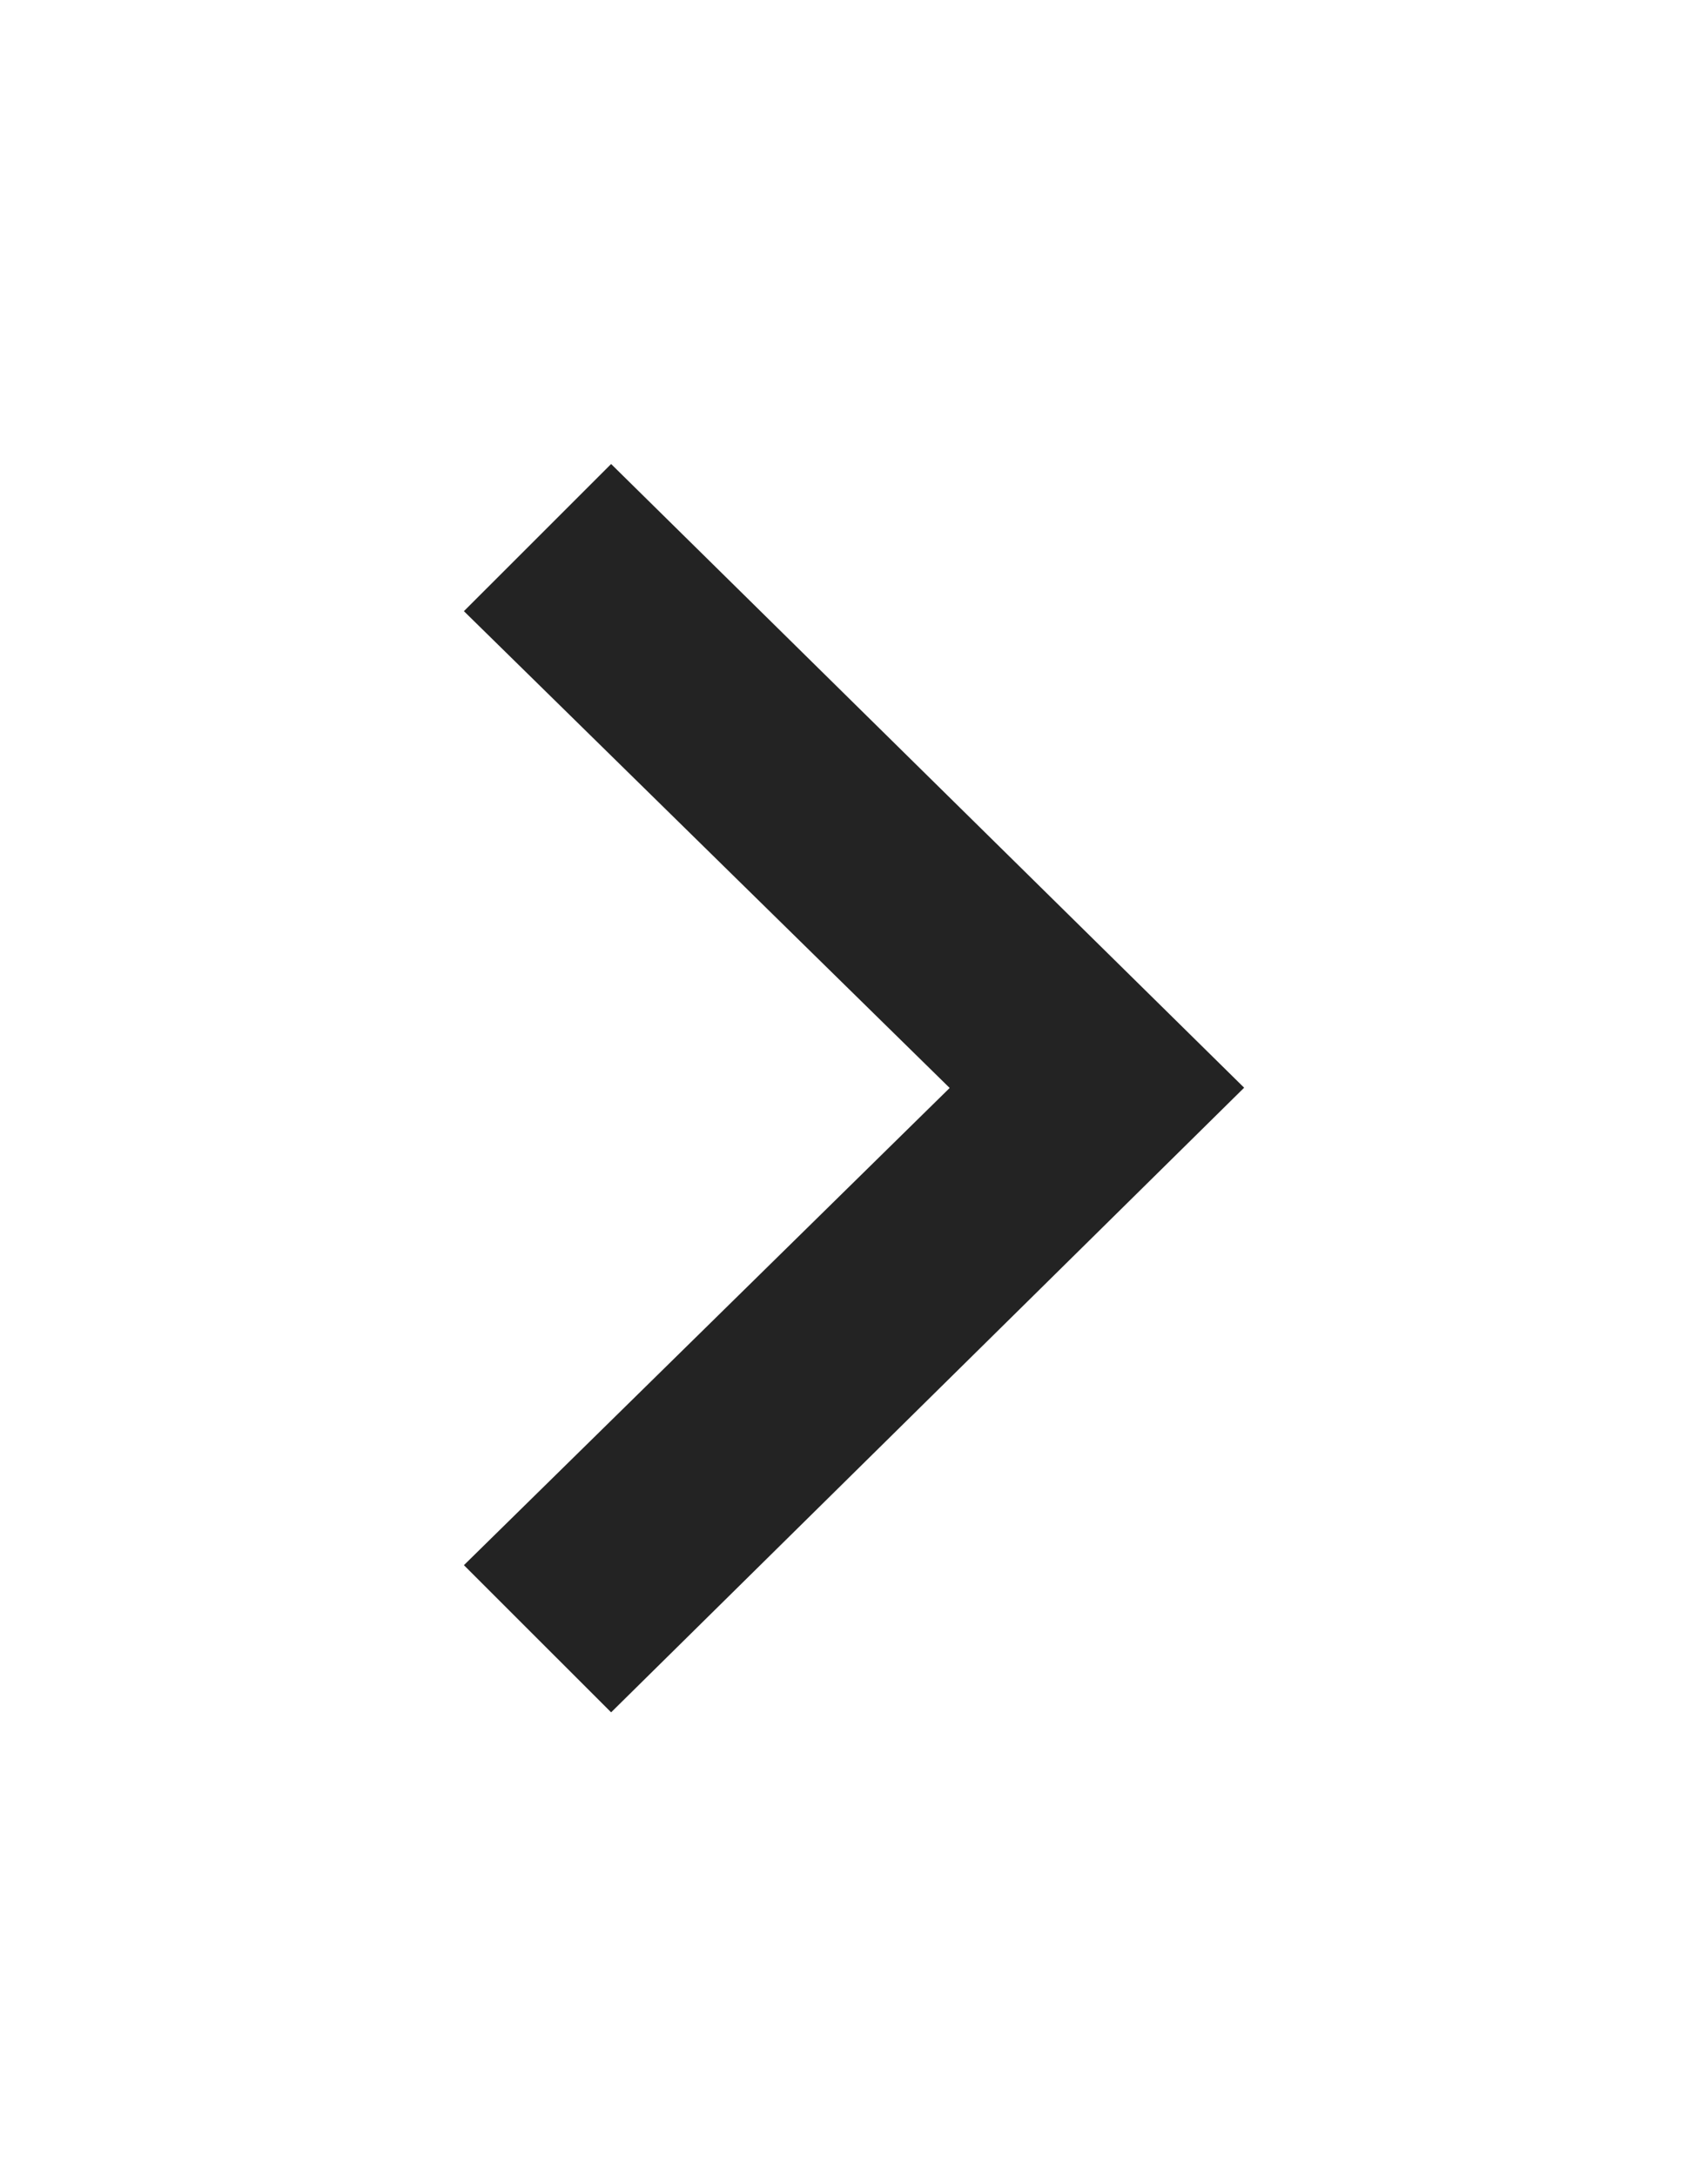 <svg xmlns="http://www.w3.org/2000/svg" xmlns:xlink="http://www.w3.org/1999/xlink" width="33.136" height="42.218" viewBox="0 0 33.136 42.218">
  <defs>
    <filter id="iconmonstr-arrow-65" x="0" y="0" width="33.136" height="42.218" filterUnits="userSpaceOnUse">
      <feOffset dy="3" input="SourceAlpha"/>
      <feGaussianBlur stdDeviation="3" result="blur"/>
      <feFlood flood-opacity="0.161"/>
      <feComposite operator="in" in2="blur"/>
      <feComposite in="SourceGraphic"/>
    </filter>
  </defs>
  <g transform="matrix(1, 0, 0, 1, 0, 0)" filter="url(#iconmonstr-arrow-65)">
    <path id="iconmonstr-arrow-65-2" data-name="iconmonstr-arrow-65" d="M0,2.856,2.855,0l9.258,9.424L21.363,0l2.855,2.856-12.1,12.281Z" transform="translate(9 30.22) rotate(-90)" fill="#232323"/>
  </g>
</svg>
